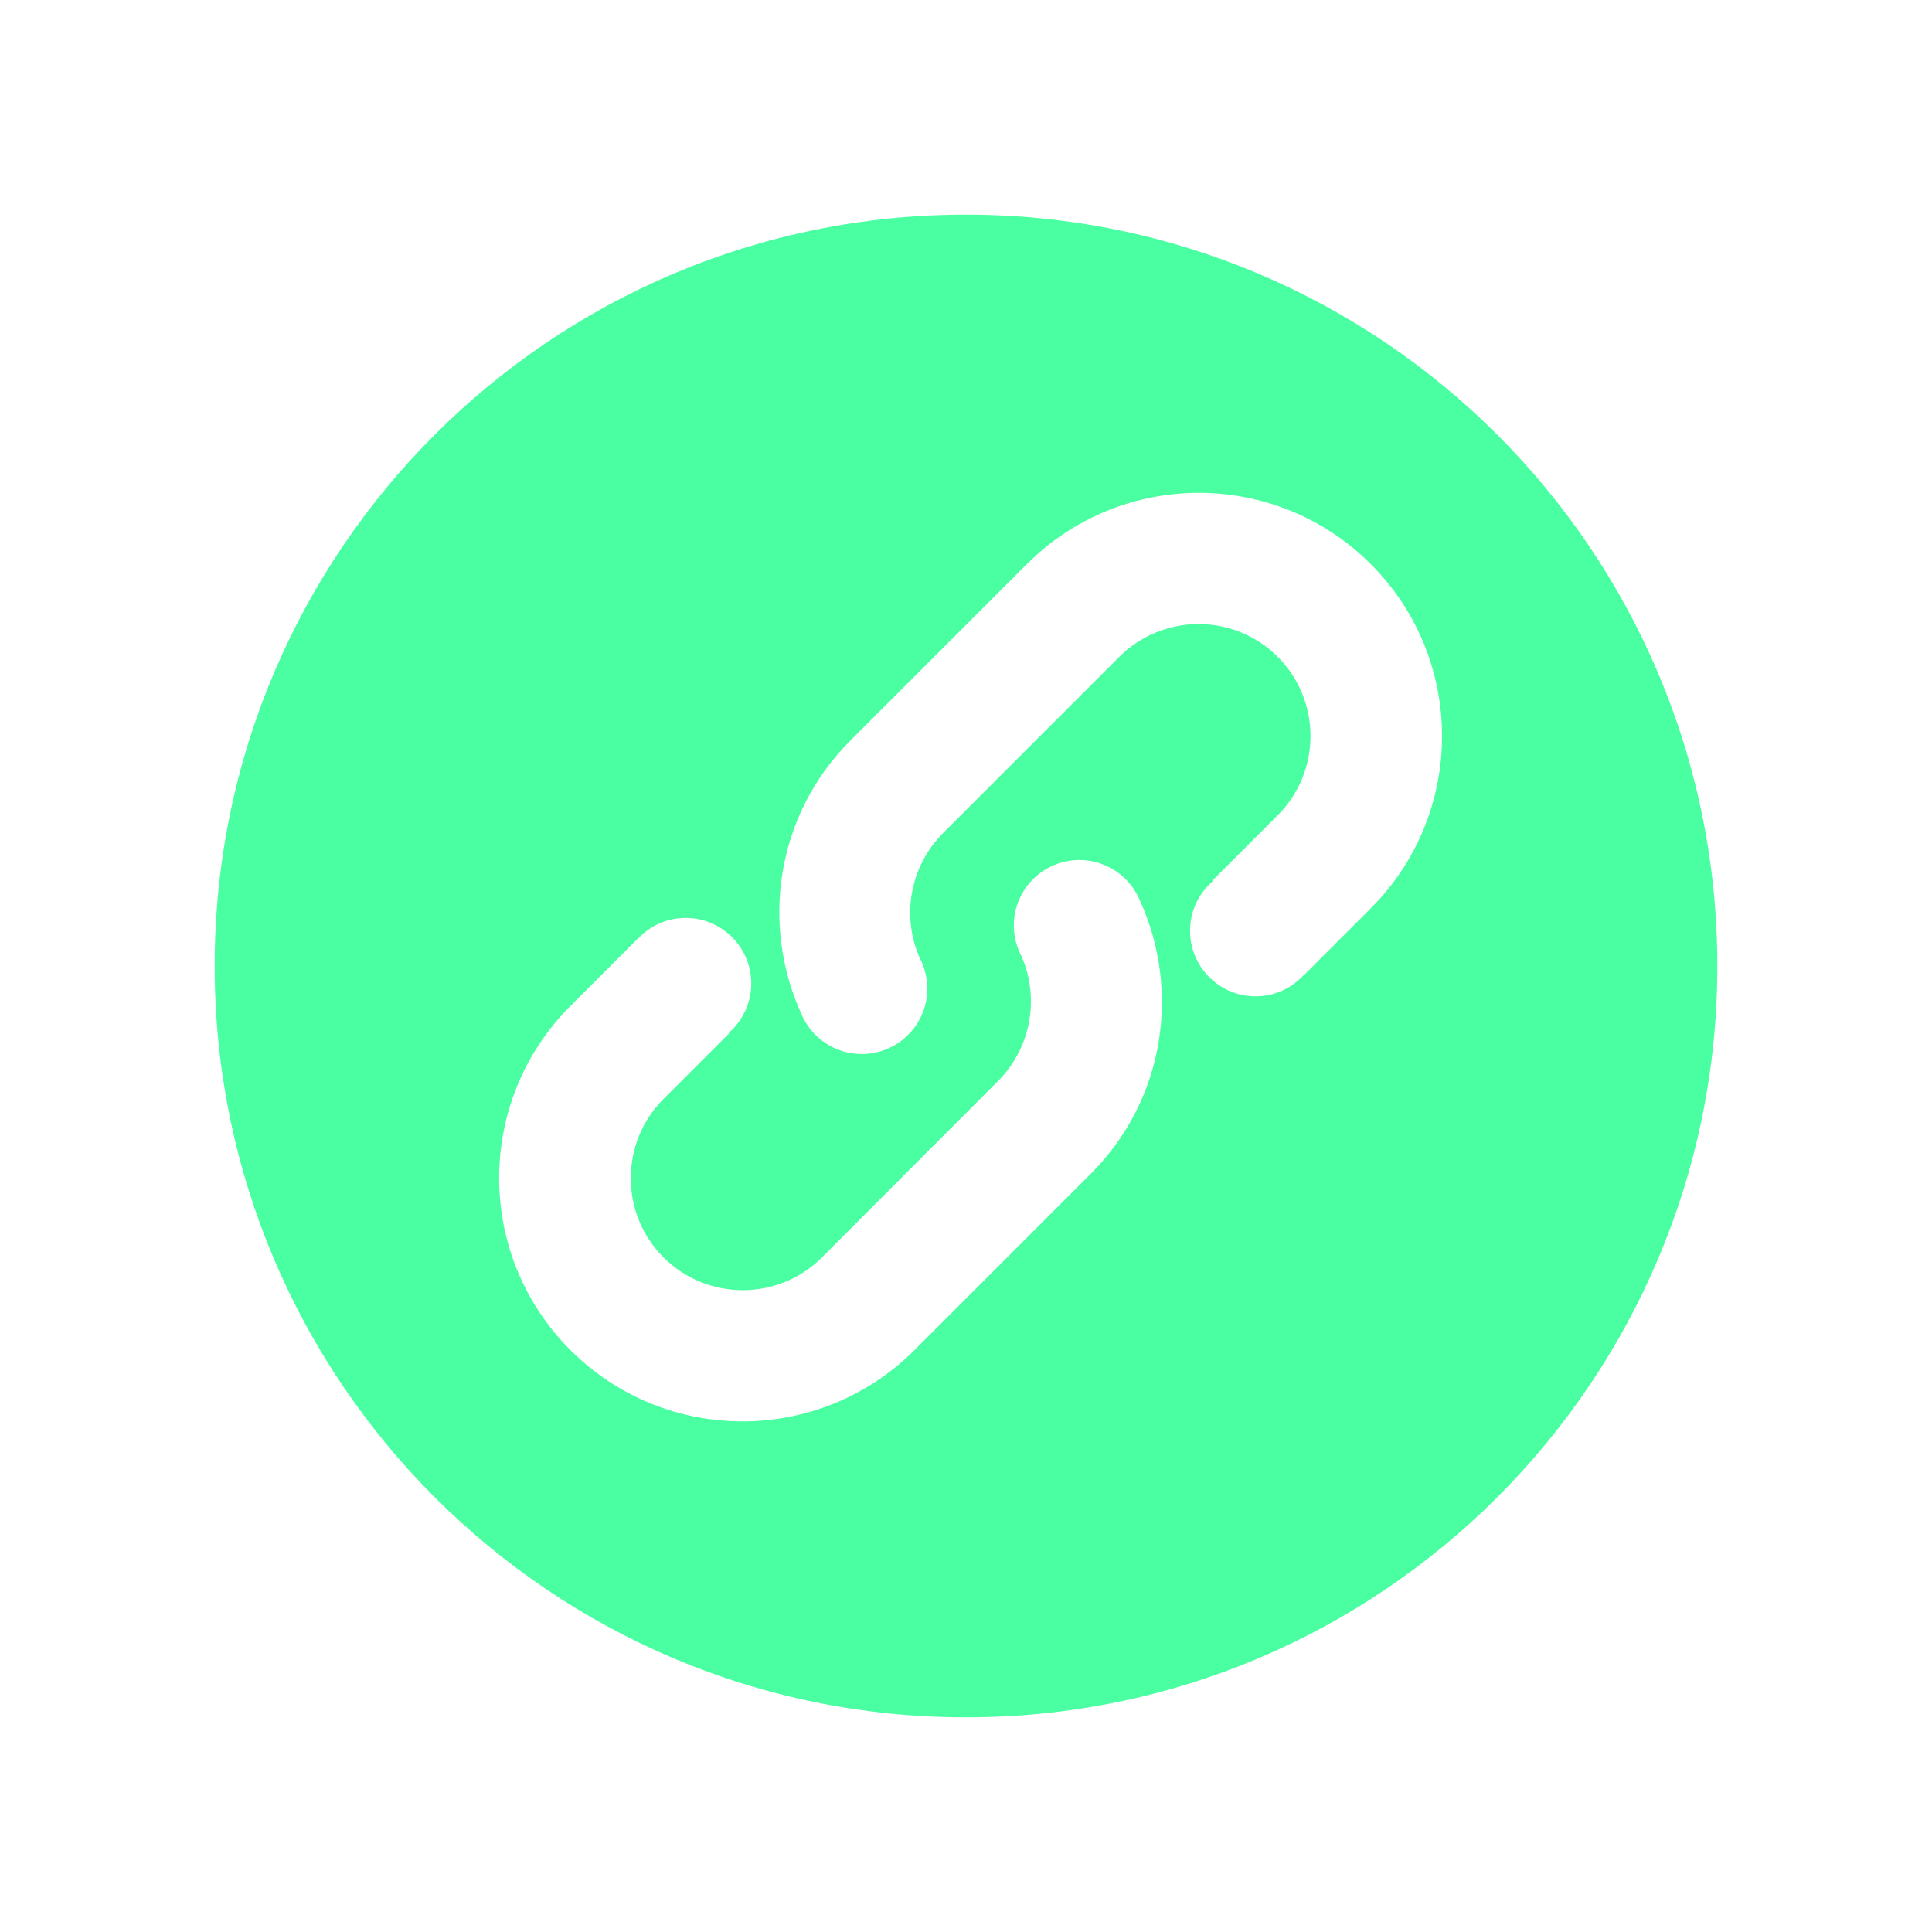 <?xml version="1.0" encoding="UTF-8"?>
<svg width="36px" height="36px" viewBox="0 0 36 36" version="1.1" xmlns="http://www.w3.org/2000/svg" xmlns:xlink="http://www.w3.org/1999/xlink">
    <title>Bridge</title>
    <g id="Bridge" stroke="none" stroke-width="1" fill="none" fill-rule="evenodd">
        <path d="M18,4 C25.732,4 32,10.268 32,18 C32,25.732 25.732,32 18,32 C10.268,32 4,25.732 4,18 C4,10.268 10.268,4 18,4 Z M20.016,16.029 C19.345,16.083 18.841,16.67 18.895,17.341 C18.909,17.514 18.957,17.672 19.032,17.815 C19.372,18.581 19.223,19.515 18.596,20.144 L15.316,23.43 C14.502,24.244 13.178,24.244 12.364,23.43 C11.55,22.616 11.55,21.292 12.364,20.478 L13.587,19.255 L13.578,19.246 C13.861,19.002 14.025,18.629 13.995,18.23 C13.942,17.559 13.354,17.055 12.683,17.108 C12.361,17.132 12.081,17.281 11.878,17.502 L11.875,17.499 L10.629,18.745 C8.858,20.517 8.858,23.385 10.629,25.157 C12.4,26.928 15.269,26.928 17.04,25.157 L20.329,21.868 C21.706,20.487 22.005,18.444 21.235,16.768 L21.212,16.715 L21.212,16.715 C21.209,16.712 21.209,16.709 21.206,16.703 C20.991,16.271 20.529,15.99 20.016,16.029 Z M19.133,10.512 L15.844,13.801 C14.466,15.179 14.168,17.222 14.935,18.898 L14.958,18.951 L14.958,18.951 C14.961,18.954 14.961,18.957 14.964,18.963 C15.179,19.396 15.641,19.676 16.154,19.637 C16.825,19.583 17.329,18.996 17.275,18.325 C17.26,18.152 17.213,17.994 17.138,17.851 C16.798,17.085 16.947,16.151 17.574,15.522 L20.857,12.239 C21.671,11.425 22.995,11.425 23.809,12.239 C24.623,13.053 24.623,14.377 23.809,15.191 L22.586,16.414 L22.595,16.423 C22.312,16.667 22.148,17.04 22.178,17.439 C22.231,18.11 22.819,18.614 23.49,18.561 C23.812,18.537 24.092,18.388 24.295,18.167 L24.298,18.17 L25.544,16.924 C27.312,15.152 27.312,12.281 25.544,10.512 C23.773,8.741 20.904,8.741 19.133,10.512 Z" id="形状结合" fill="#49FFA1" fill-rule="nonzero"></path>
    </g>
</svg>